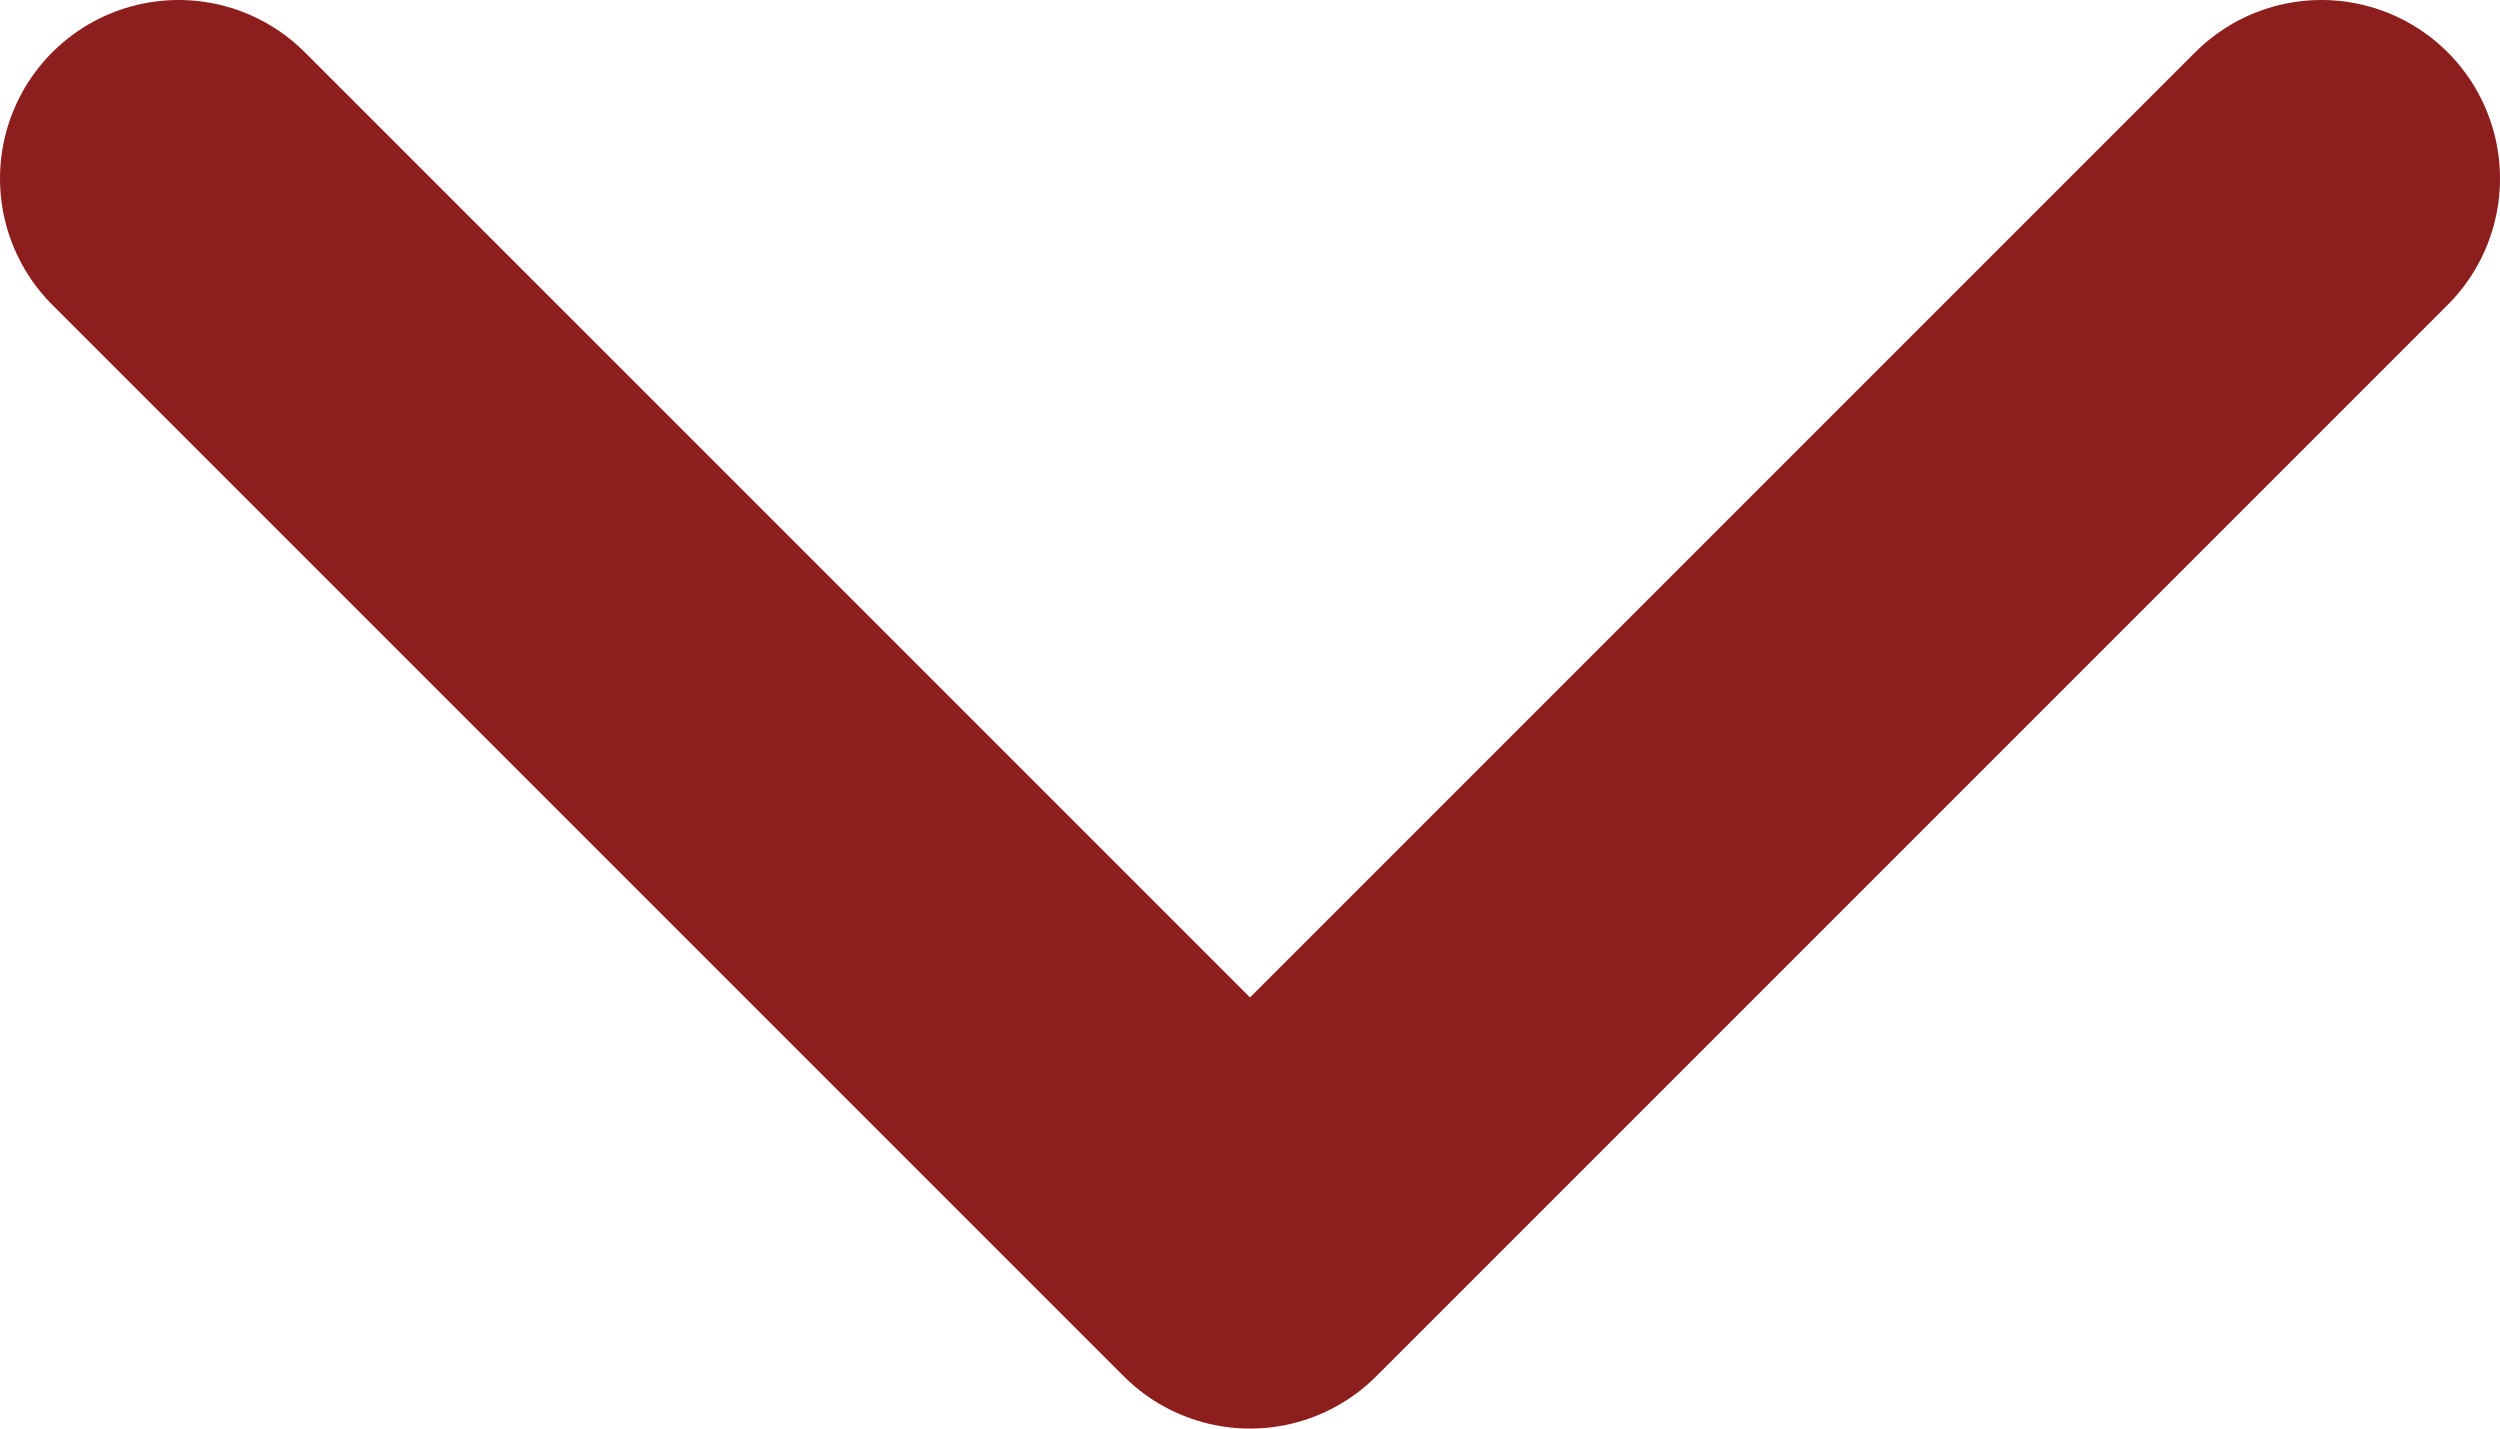 <svg width="14" height="8" viewBox="0 0 14 8" fill="none" 
  xmlns="http://www.w3.org/2000/svg">
  <path d="M1 1L7 7L13 1" stroke="#8C1E1E" stroke-width="2" stroke-linecap="round" stroke-linejoin="round"/>
</svg>
